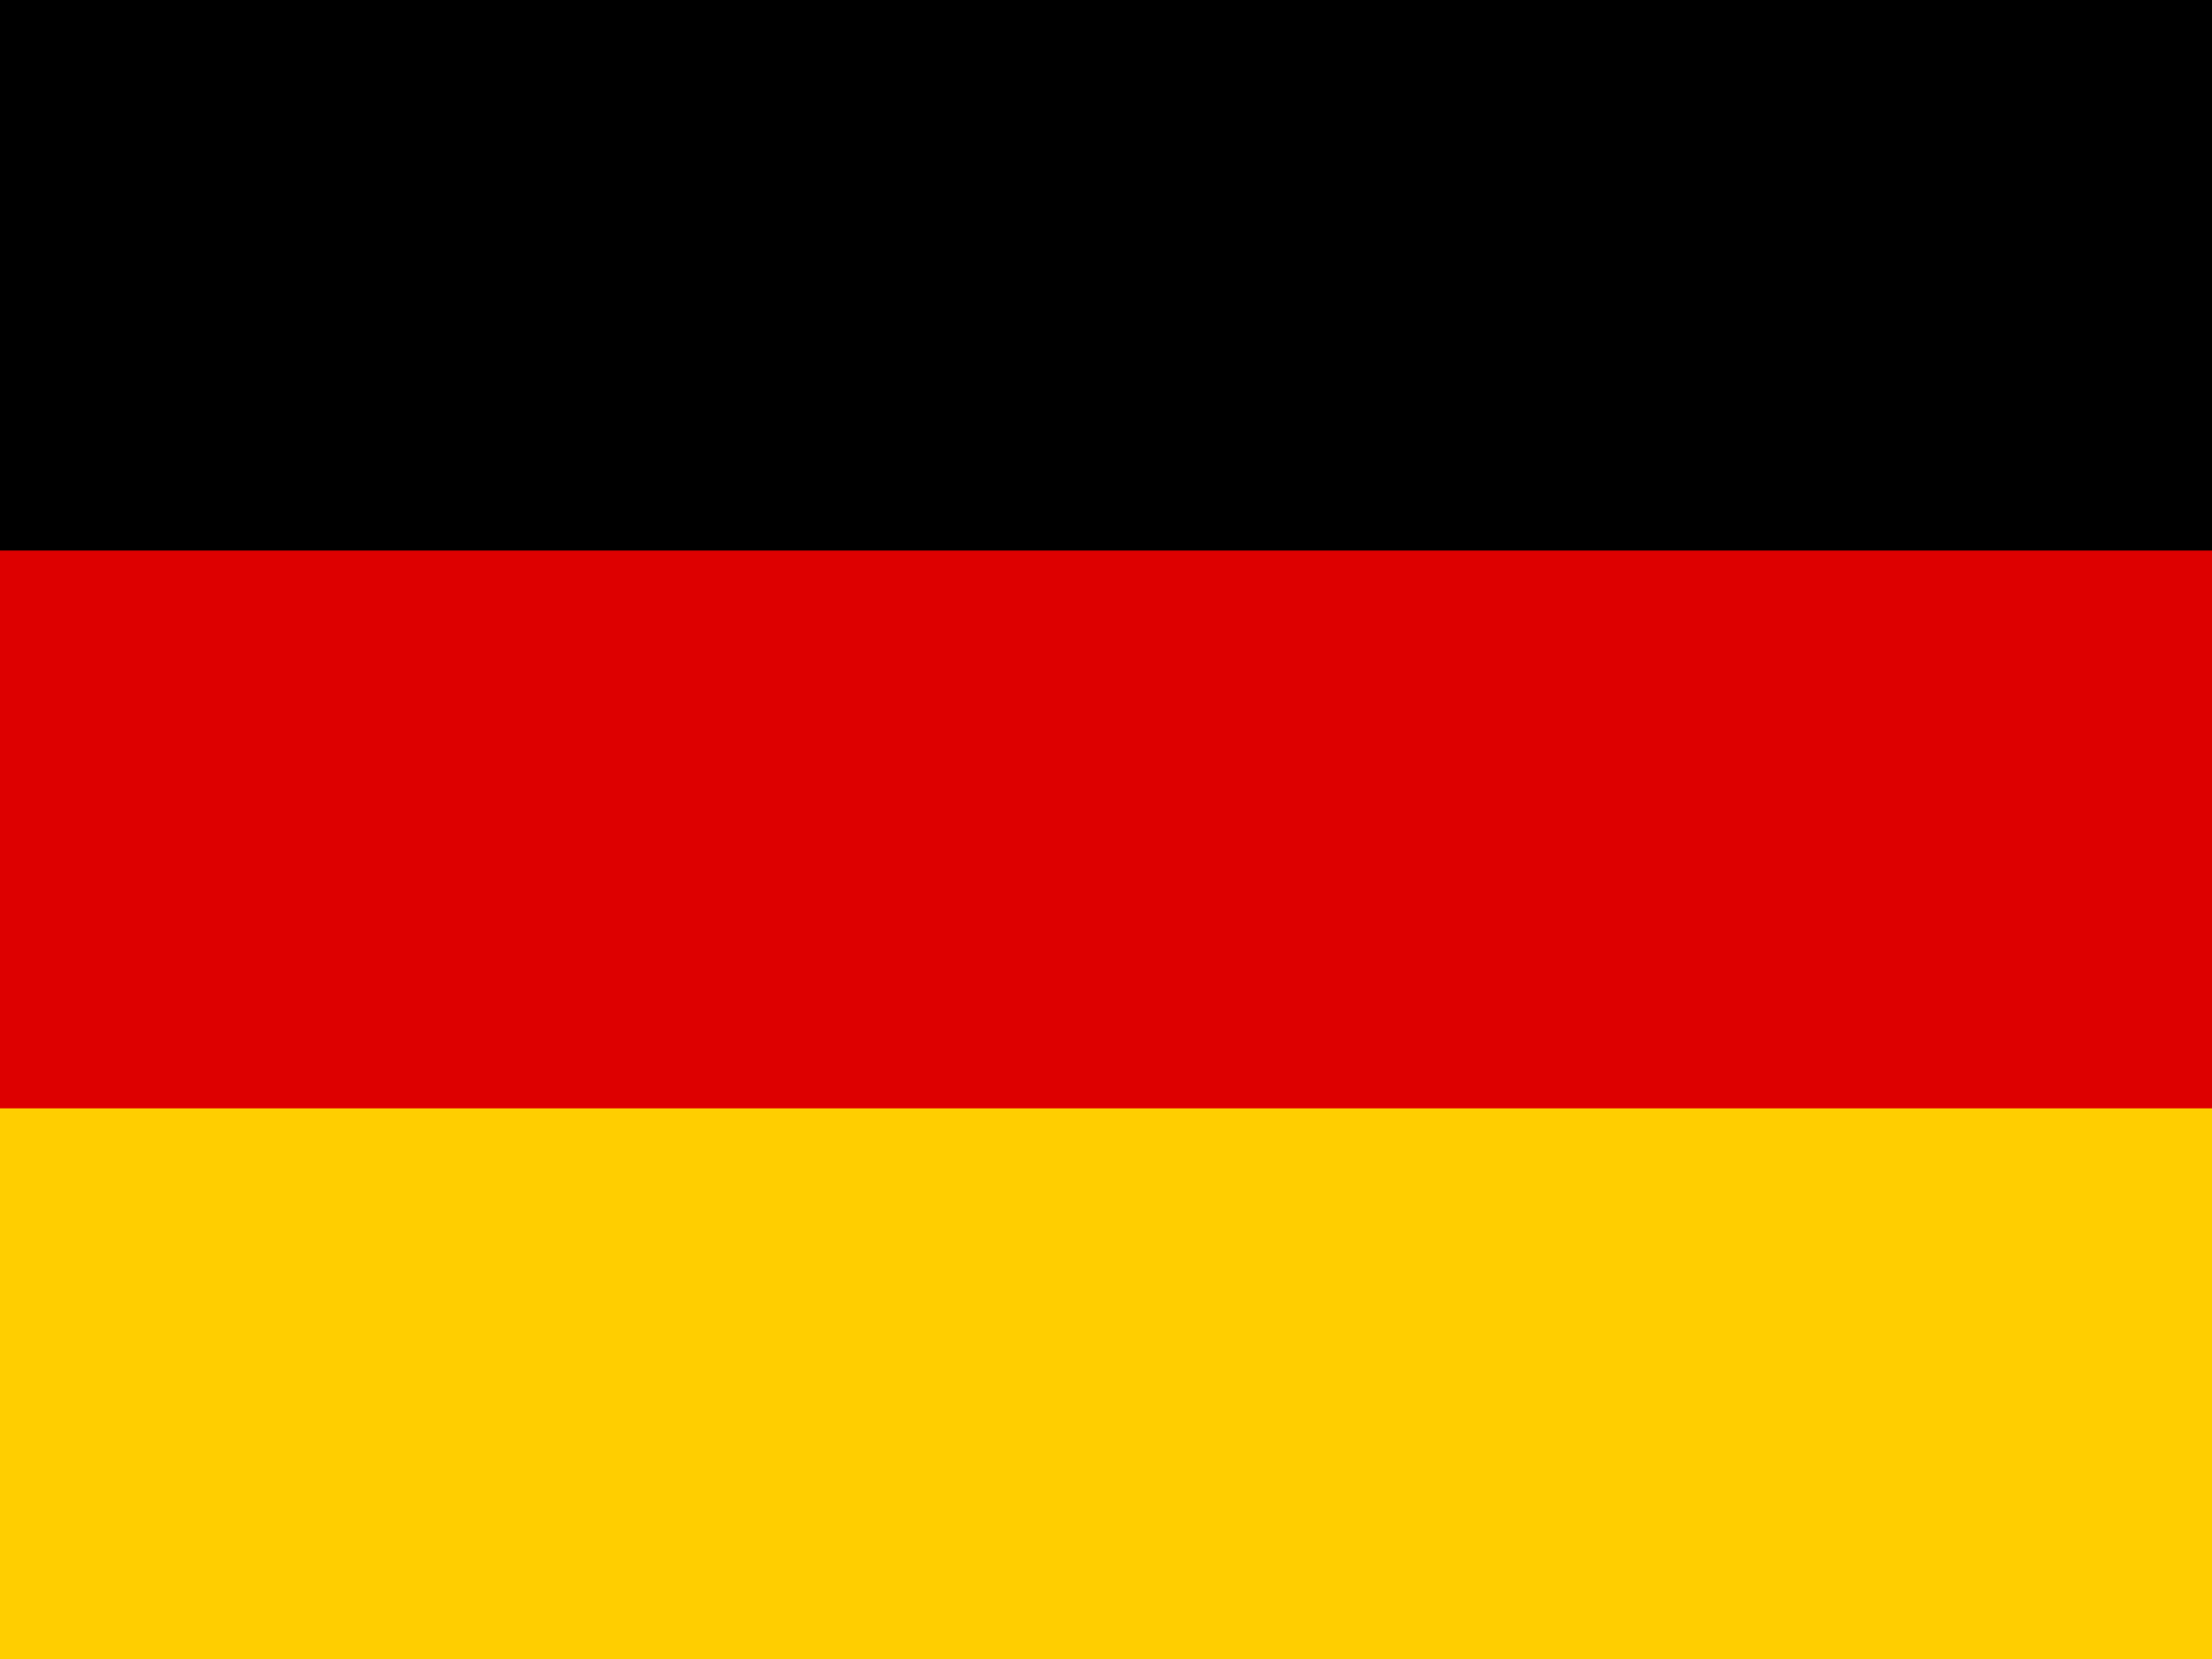 <?xml version="1.0" encoding="utf-8"?>
<!-- Generator: Adobe Illustrator 16.0.0, SVG Export Plug-In . SVG Version: 6.00 Build 0)  -->
<!DOCTYPE svg PUBLIC "-//W3C//DTD SVG 1.1//EN" "http://www.w3.org/Graphics/SVG/1.1/DTD/svg11.dtd">
<svg version="1.1" id="Calque_1" xmlns="http://www.w3.org/2000/svg" xmlns:xlink="http://www.w3.org/1999/xlink" x="0px" y="0px"
	 width="20px" height="15px" viewBox="0 0 20 15" enable-background="new 0 0 20 15" xml:space="preserve">
<g>
	<defs>
		<rect id="SVGID_1_" width="20" height="15"/>
	</defs>
	<clipPath id="SVGID_2_">
		<use xlink:href="#SVGID_1_"  overflow="visible"/>
	</clipPath>
	<rect id="black_stripe" x="-3.025" y="-0.065" clip-path="url(#SVGID_2_)" width="25.218" height="15.131"/>
	<rect id="red_stripe" x="-3.025" y="4.978" clip-path="url(#SVGID_2_)" fill="#DD0000" width="25.218" height="10.087"/>
	<rect id="gold_stripe" x="-3.025" y="10.021" clip-path="url(#SVGID_2_)" fill="#FFCE00" width="25.218" height="5.045"/>
</g>
</svg>

